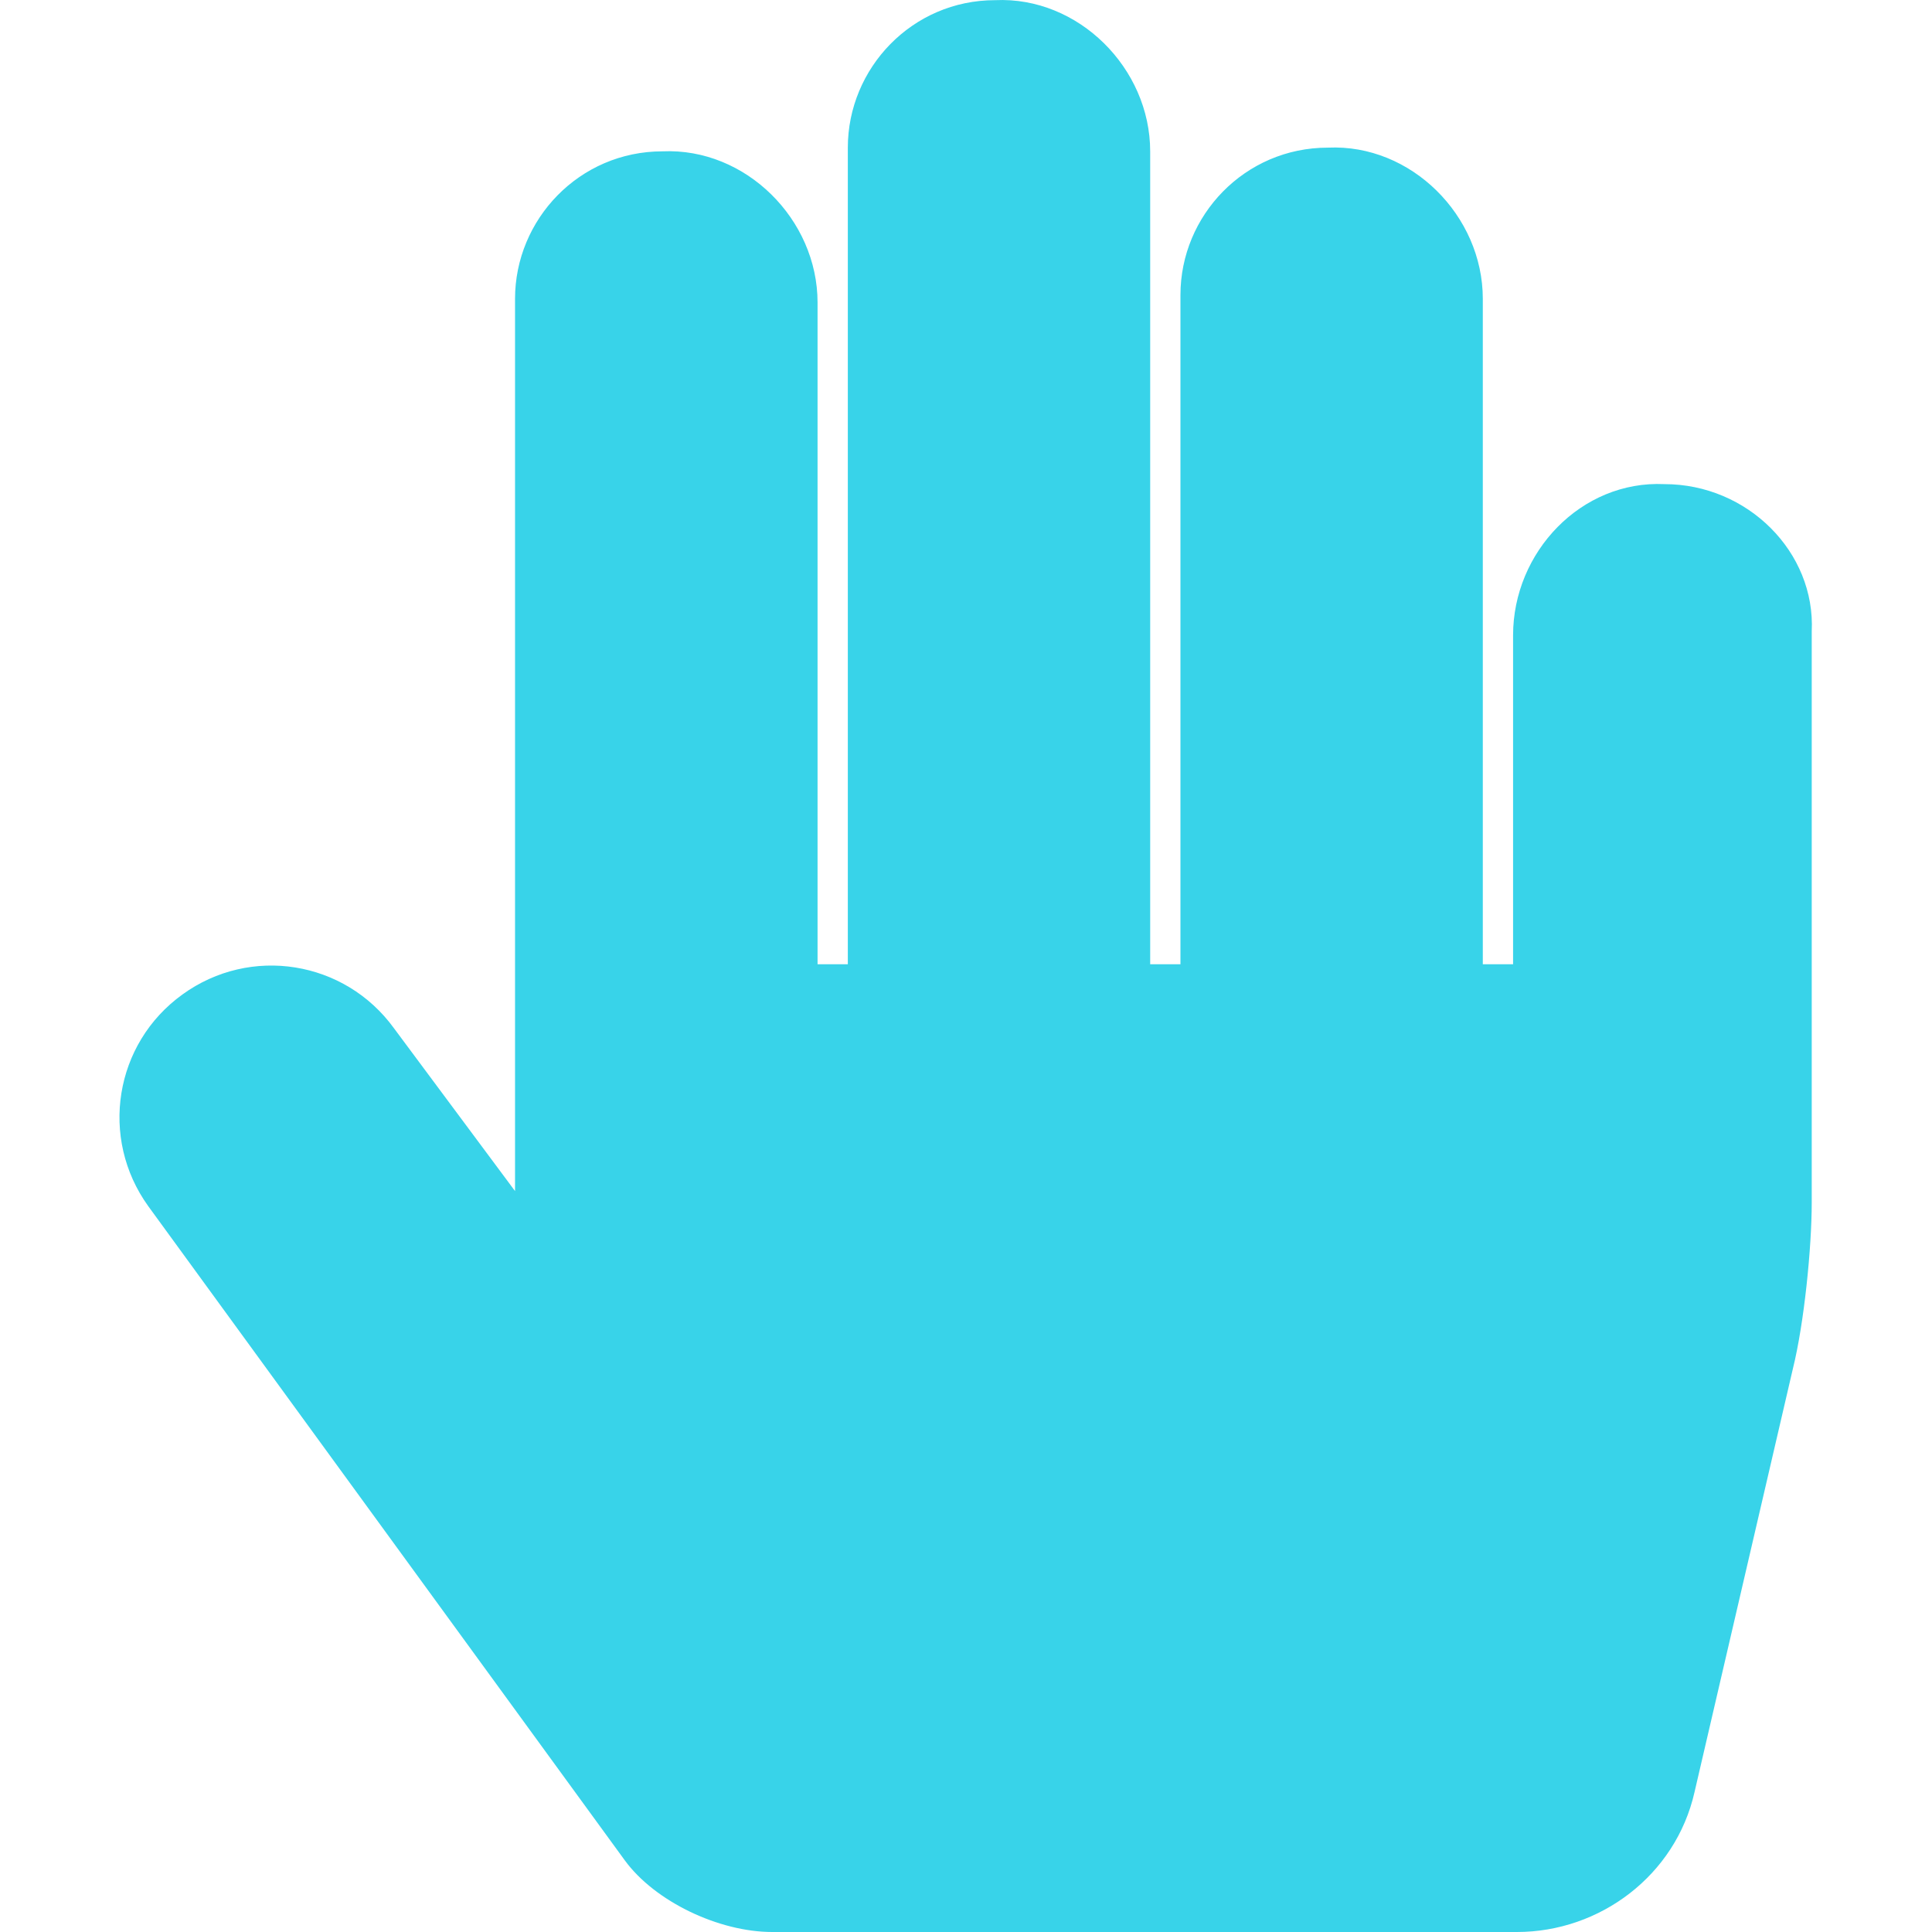 <svg width="12" height="12" viewBox="0 0 12 12" fill="none" xmlns="http://www.w3.org/2000/svg">
<path d="M10.338 3.007C9.821 2.983 9.398 3.429 9.398 3.946V5.989H9.21V1.856C9.21 1.339 8.764 0.893 8.248 0.917C7.731 0.917 7.332 1.339 7.332 1.832V5.989H7.144V0.94C7.144 0.424 6.698 -0.023 6.181 0.001C5.665 0.001 5.266 0.424 5.266 0.917V5.989H5.078V1.879C5.078 1.363 4.632 0.917 4.115 0.94C3.598 0.94 3.199 1.363 3.199 1.856V7.398L2.448 6.388C2.142 5.965 1.555 5.871 1.133 6.177C0.71 6.482 0.616 7.069 0.921 7.492L3.88 11.554C4.068 11.812 4.467 12 4.796 12H9.422C9.938 12 10.408 11.648 10.525 11.131L11.136 8.501C11.206 8.219 11.253 7.75 11.253 7.468V3.922C11.277 3.429 10.854 3.007 10.338 3.007Z" fill="#38D3E9"/>
</svg>

